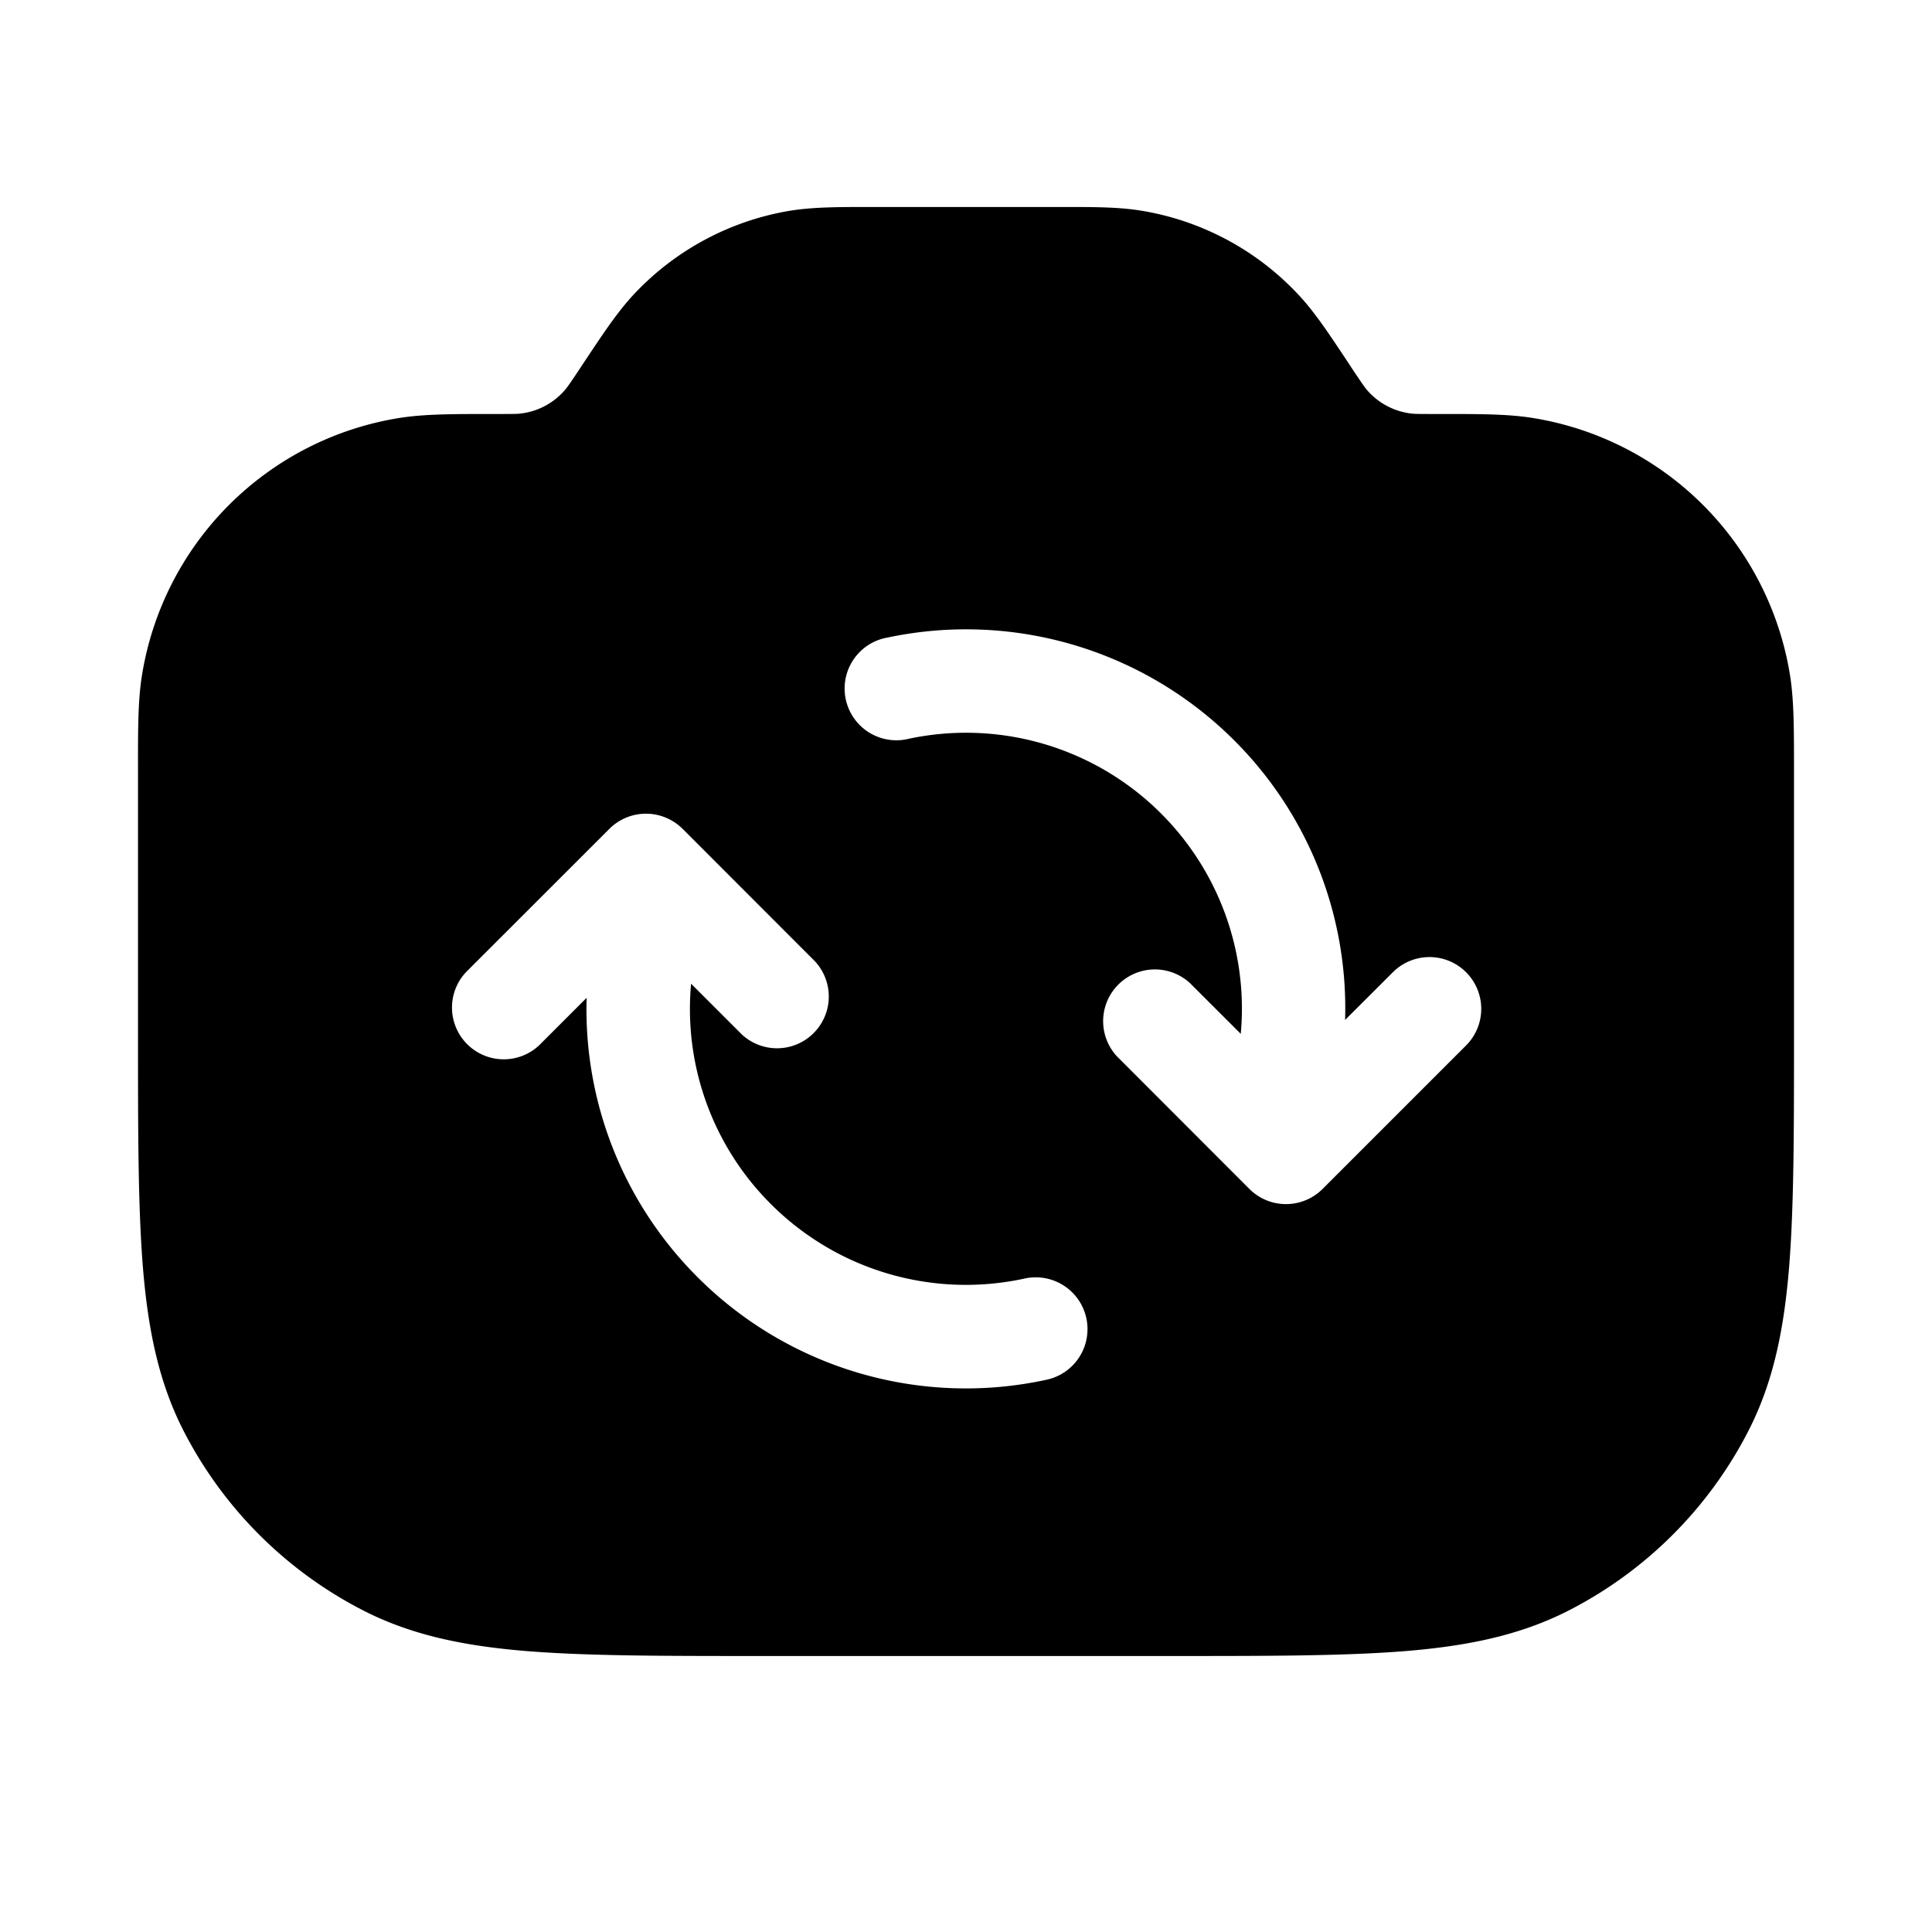 <svg xmlns="http://www.w3.org/2000/svg" width="28" height="28" fill="currentColor" viewBox="0 0 28 28"><path fill-rule="evenodd" d="M15.337 3c.507 0 .88-.003 1.237.059a4 4 0 0 1 2.223 1.19c.25.262.454.574.735.996l.085.13c.129.192.157.23.18.26a1 1 0 0 0 .674.36c.038.004.085.005.317.005.623 0 1.052-.003 1.428.058a4.5 4.5 0 0 1 3.726 3.726c.06.376.058.805.058 1.428V15c0 1.384 0 2.481-.071 3.365-.073.896-.227 1.66-.583 2.359a6 6 0 0 1-2.622 2.622c-.7.356-1.463.51-2.359.583C19.481 24 18.384 24 17 24h-6c-1.383 0-2.481 0-3.365-.071-.896-.073-1.66-.227-2.359-.583a6 6 0 0 1-2.622-2.622c-.356-.7-.51-1.463-.583-2.359C2 17.481 2 16.384 2 15v-3.788c0-.623-.003-1.052.058-1.428a4.5 4.5 0 0 1 3.726-3.726C6.16 5.998 6.59 6 7.212 6c.232 0 .28-.001.317-.005a1 1 0 0 0 .673-.36c.024-.03.052-.068.18-.26l.086-.13c.281-.422.486-.734.735-.997a4 4 0 0 1 2.223-1.19c.357-.06.73-.058 1.237-.058h2.674Zm-5.445 9.012a.75.75 0 0 0-1.06 0l-2.08 2.079a.75.75 0 0 0 1.06 1.06l.69-.69a5.484 5.484 0 0 0 1.608 4.049 5.496 5.496 0 0 0 5.059 1.486.75.75 0 0 0-.317-1.467 3.996 3.996 0 0 1-3.681-1.08 3.991 3.991 0 0 1-1.155-3.192l.734.734a.75.75 0 0 0 1.06-1.06l-1.918-1.92Zm7.997-1.28a5.497 5.497 0 0 0-5.022-1.493.75.75 0 1 0 .307 1.467 3.998 3.998 0 0 1 4.808 4.277l-.733-.732a.75.75 0 0 0-1.06 1.06l1.918 1.92a.75.75 0 0 0 1.061 0l2.08-2.08a.75.75 0 1 0-1.062-1.06l-.692.691a5.483 5.483 0 0 0-1.605-4.05Z" clip-rule="evenodd"/></svg>